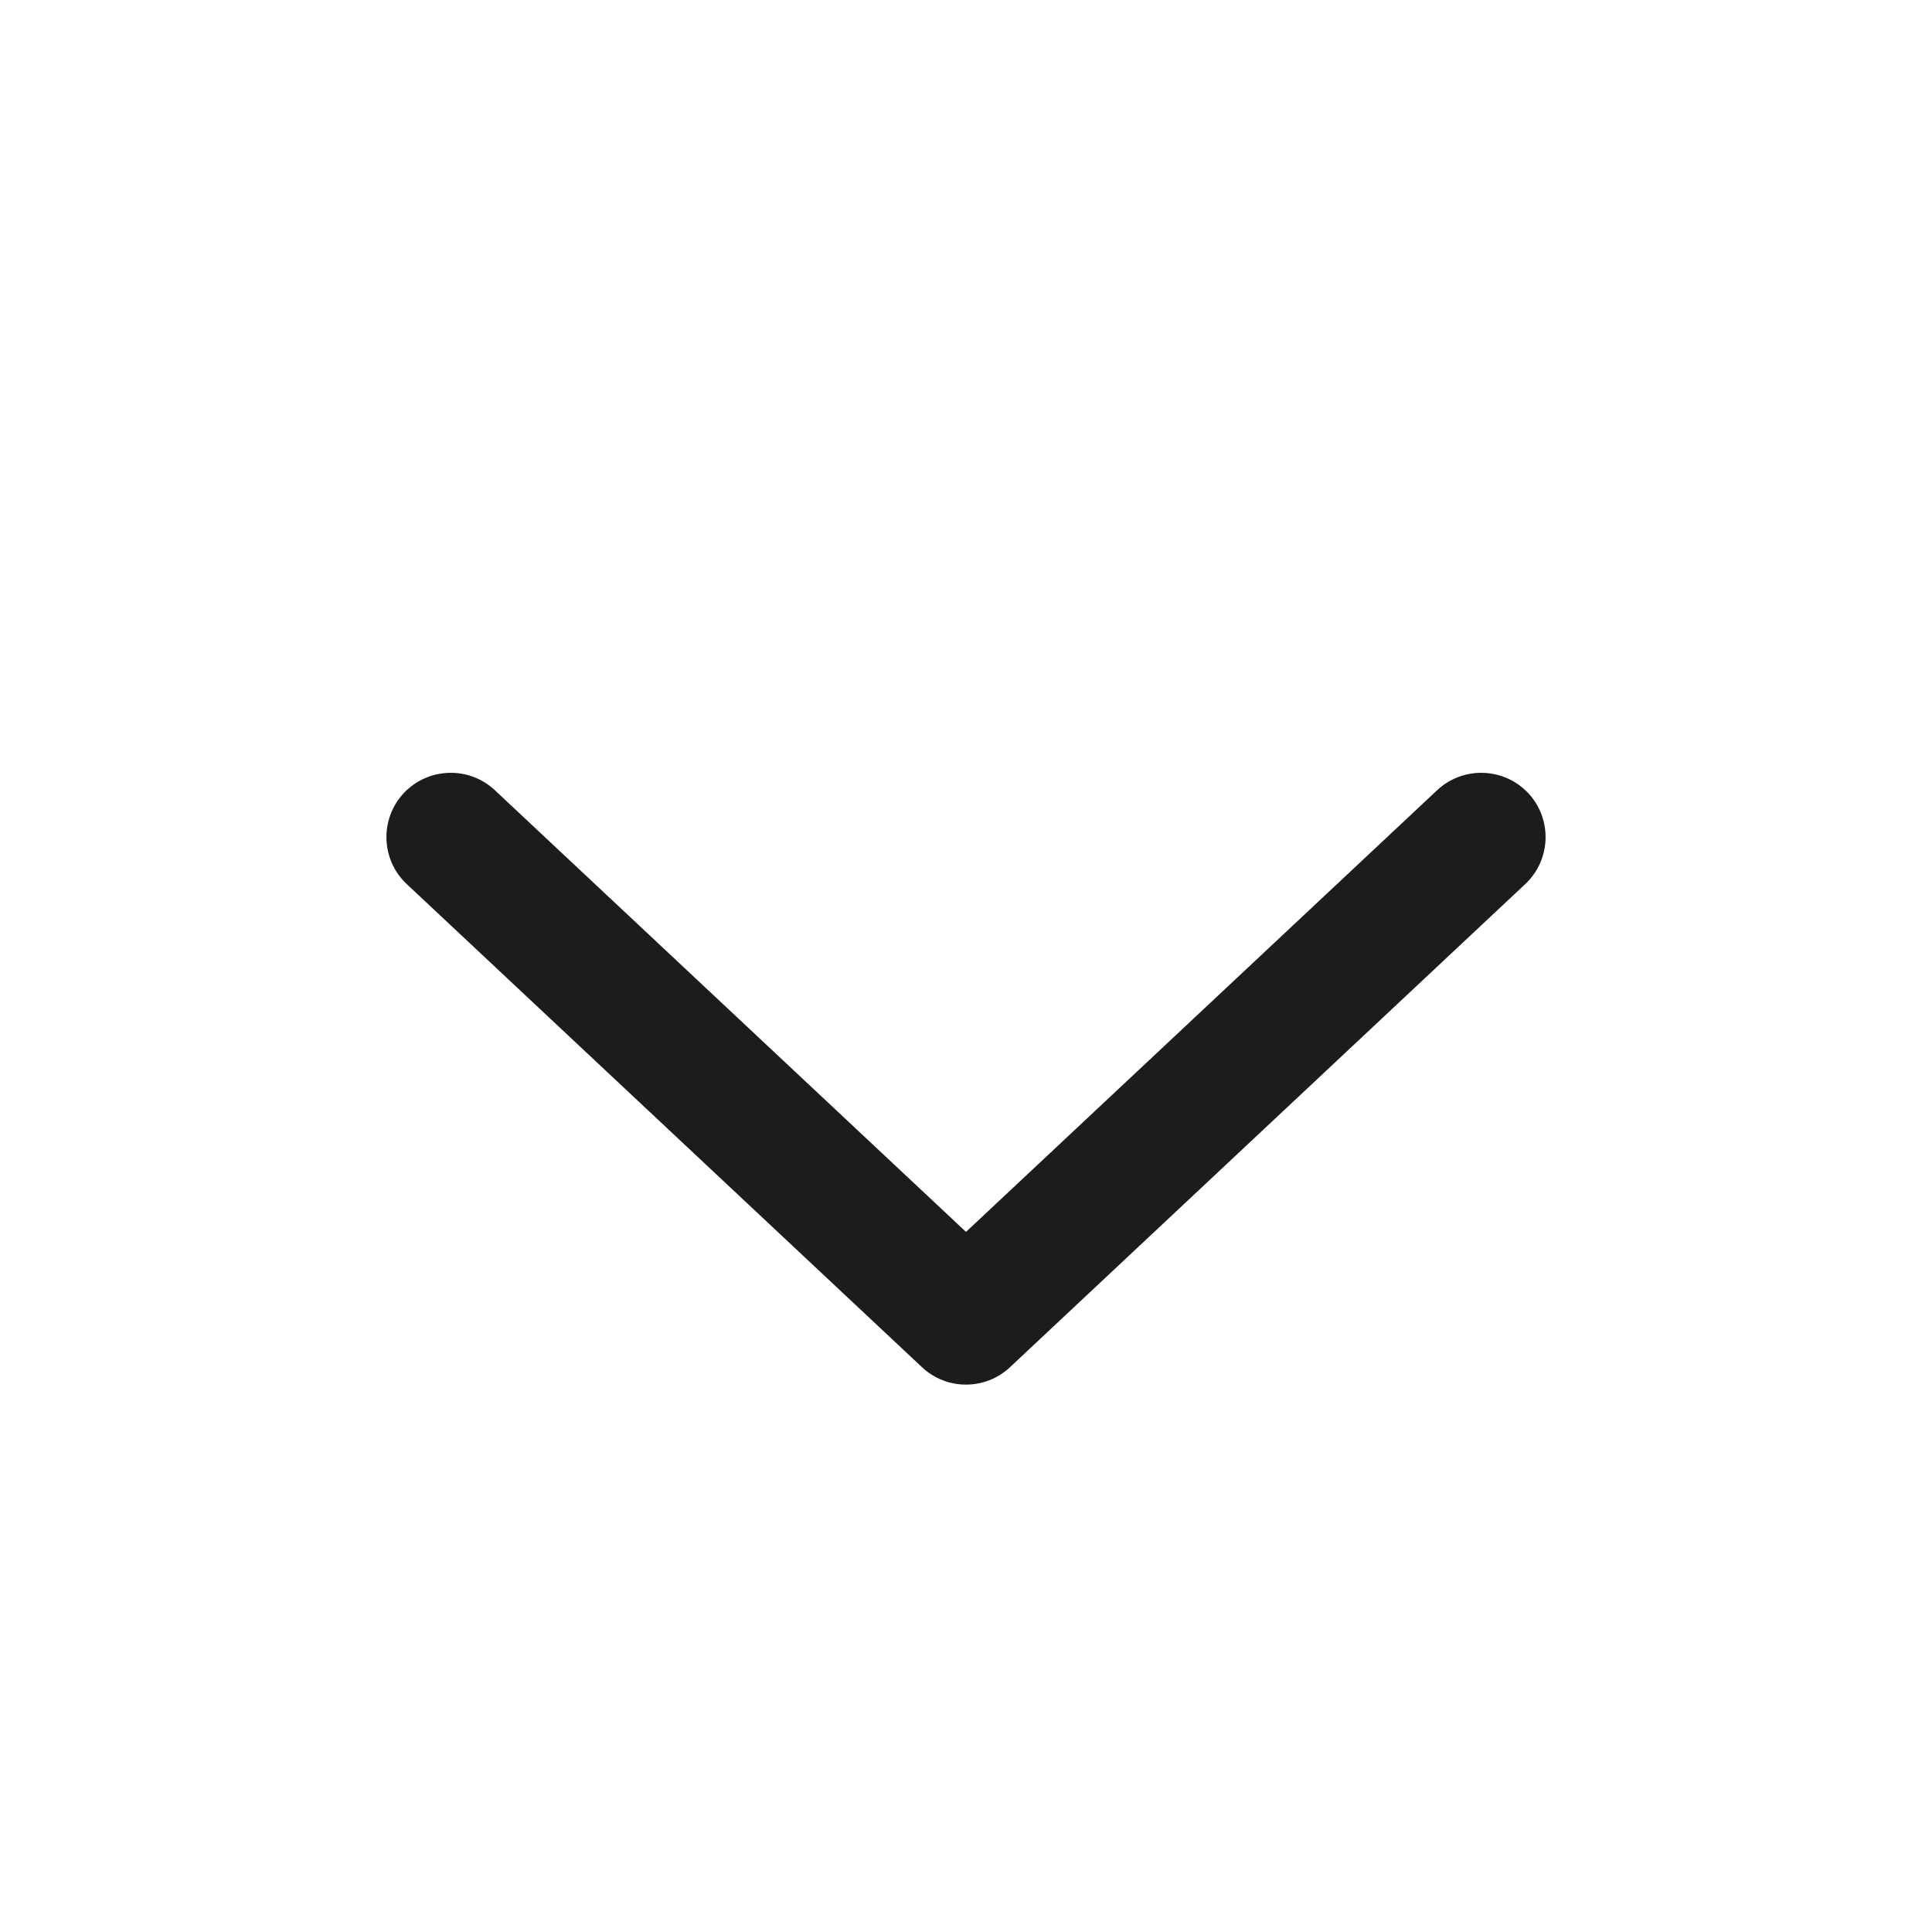 <svg width="1em" height="1em" viewBox="0 0 16 16" fill="none" xmlns="http://www.w3.org/2000/svg">
  <path fill-rule="evenodd" clip-rule="evenodd"
    d="M3.344 6.568C3.546 6.354 3.883 6.343 4.098 6.544L8 10.202L11.902 6.544C12.117 6.343 12.454 6.354 12.656 6.568C12.857 6.783 12.846 7.121 12.631 7.322L8.365 11.322C8.16 11.515 7.84 11.515 7.635 11.322L3.369 7.322C3.154 7.121 3.143 6.783 3.344 6.568Z"
    fill="#1C1C1C" />
</svg>